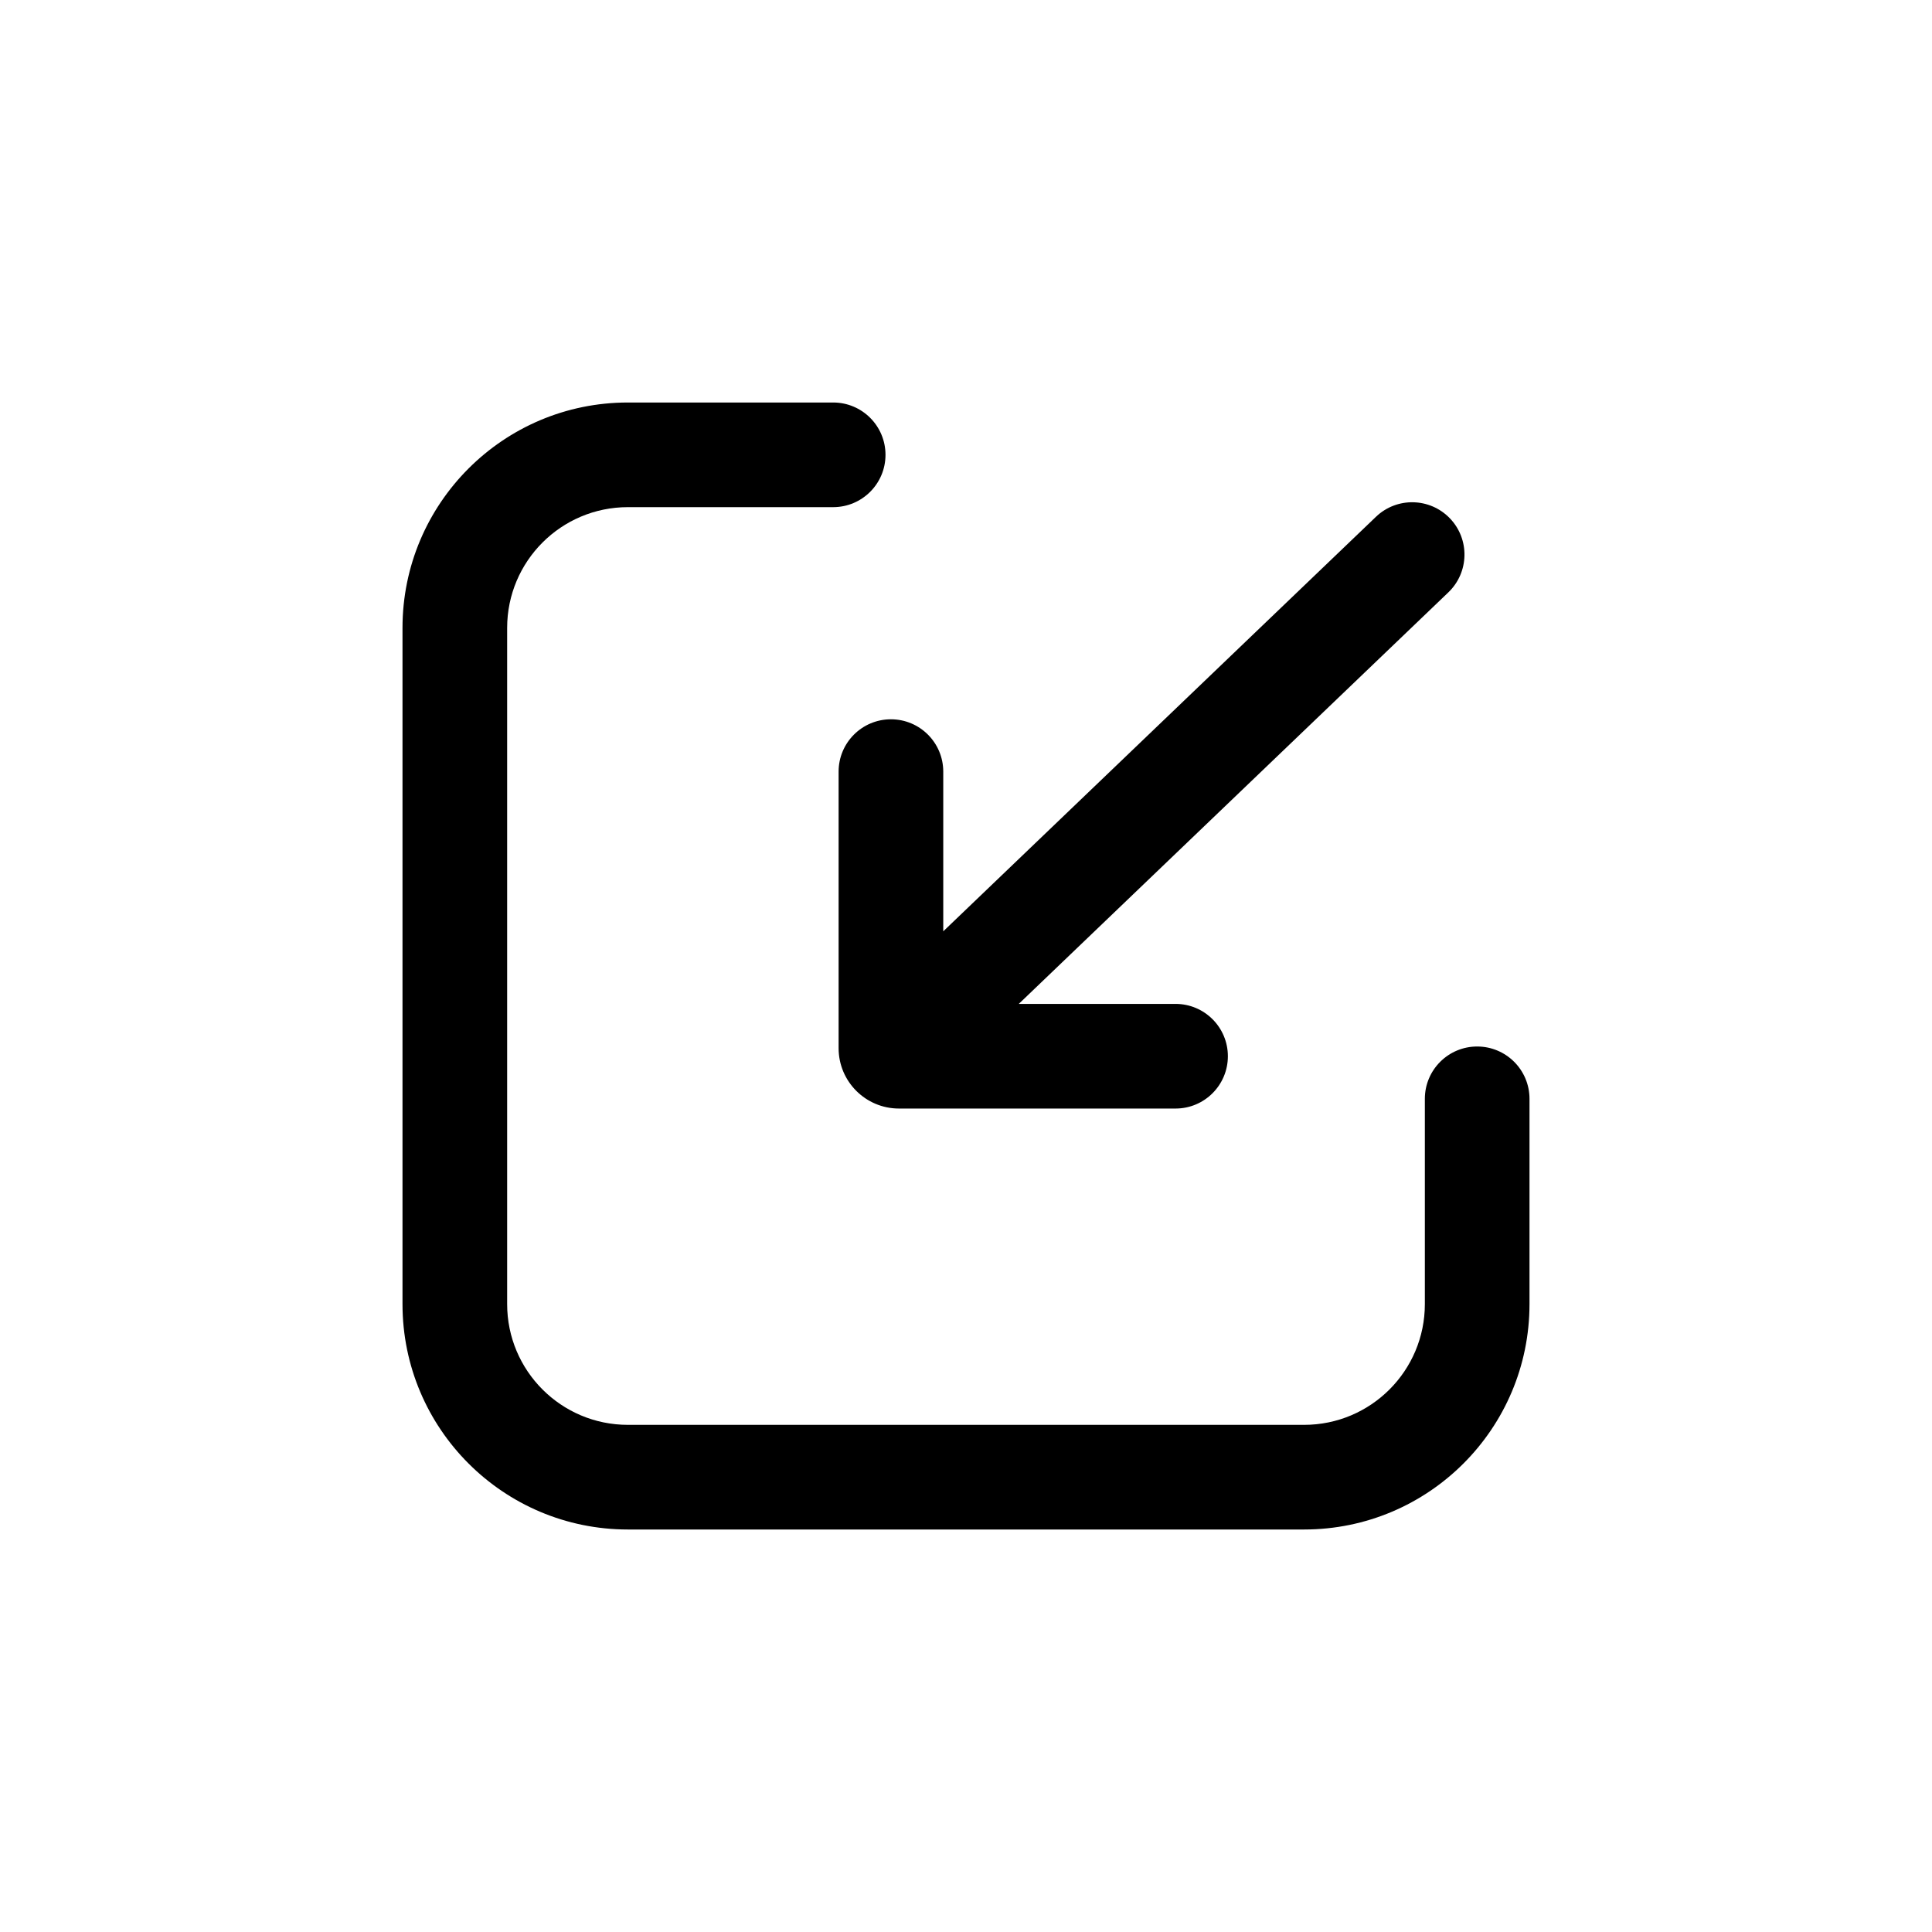 <svg width="768" height="768" fill="none" xmlns="http://www.w3.org/2000/svg"><path d="M352 180.8c0-11.488-9.312-20.8-20.8-20.8h-81.6c-49.485 0-89.6 40.115-89.6 89.6v268.8c0 49.485 40.115 89.6 89.6 89.6h268.8c49.485 0 89.6-40.115 89.6-89.6v-81.6c0-11.488-9.312-20.8-20.8-20.8-11.488 0-20.8 9.312-20.8 20.8v81.6c0 26.509-21.491 48-48 48H249.6c-26.51 0-48-21.491-48-48V249.6c0-26.51 21.49-48 48-48h81.6c11.488 0 20.8-9.313 20.8-20.8Z" fill="#000"/><path d="M575.74 235.476c8.298-7.946 8.579-21.113.634-29.409-7.949-8.295-21.114-8.577-29.412-.631L374.959 370.215V306.73c0-11.488-9.312-20.8-20.8-20.8-11.487 0-20.8 9.312-20.8 20.8v109.935c0 13.27 10.76 24 24 24h109.94c11.487 0 20.8-9.312 20.8-20.8 0-11.487-9.313-20.8-20.8-20.8h-62.322L575.74 235.476Z" fill="#000"/></svg>